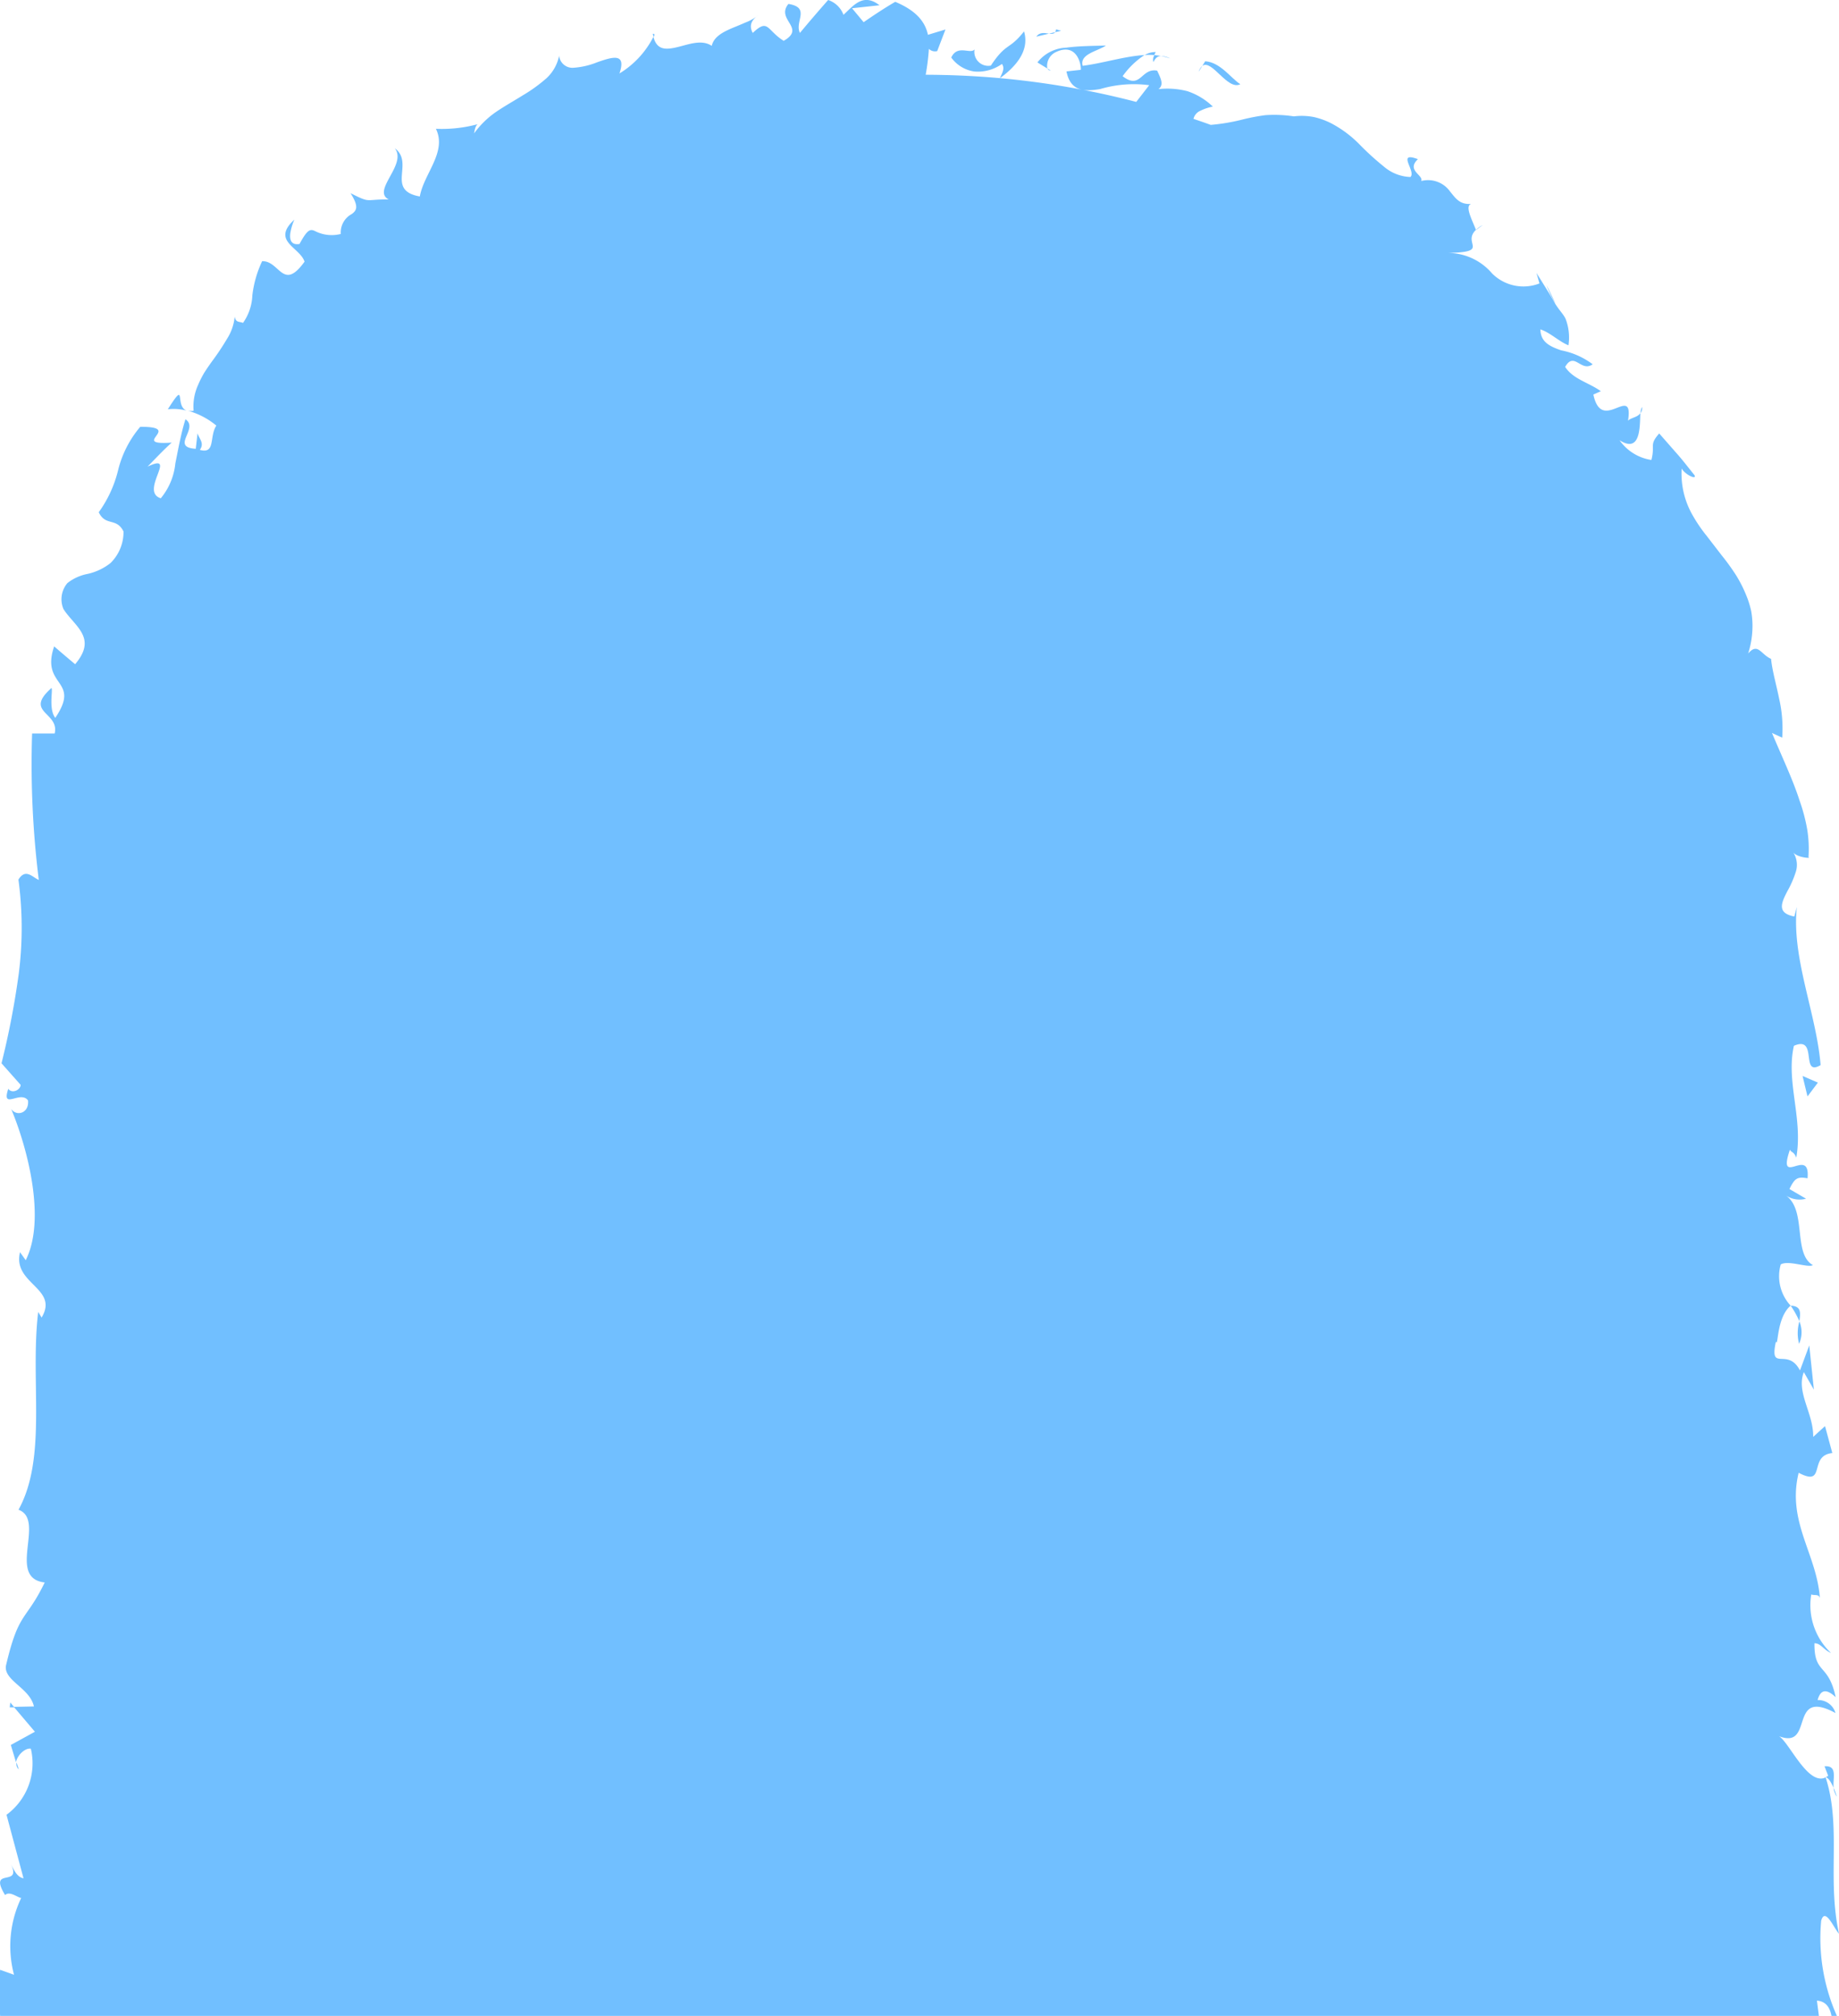 <svg xmlns="http://www.w3.org/2000/svg" width="42.613" height="46.691" viewBox="0 0 42.613 46.691">
    <defs>
        <style>
            .cls-1{fill:#71bfff}
        </style>
    </defs>
    <g id="Group_6" data-name="Group 6" transform="translate(-403.974 -746.58)">
        <path id="Path_39" d="M430.721 747.857a.762.762 0 0 1 .033-.072.5.5 0 0 0-.256.07 1.187 1.187 0 0 1 .223.002z" class="cls-1" data-name="Path 39"/>
        <path id="Path_40" d="M419.1 747.365a.433.433 0 0 0 .023.072c.022-.051.022-.083-.023-.072z" class="cls-1" data-name="Path 40"/>
        <path id="Path_41" d="M430.874 747.877a1.777 1.777 0 0 1 .214.056.5.5 0 0 0-.214-.056z" class="cls-1" data-name="Path 41"/>
        <path id="Path_42" d="M408.3 756.09c-.291-.107.015-.743-.437-.032a1.169 1.169 0 0 1 .437.032z" class="cls-1" data-name="Path 42"/>
        <path id="Path_43" d="M430.7 748.017c.053-.1.1-.137.178-.14a1.4 1.4 0 0 0-.153-.02.188.188 0 0 0-.025.16z" class="cls-1" data-name="Path 43"/>
        <path id="Path_44" d="M404.409 787.555l-.051-.158a.159.159 0 0 0 .051.158z" class="cls-1" data-name="Path 44"/>
        <path id="Path_45" d="M428.32 748.212l-.075-.045a.079.079 0 0 0 .075.045z" class="cls-1" data-name="Path 45"/>
        <path id="Path_46" d="M446.174 791.06c.093-.329.3.187.413.3-.282-1.282.062-2.478-.31-3.619.064 0 .133.126.185.243-.022-.225.1-.523-.21-.5l.084.219c-.45.359-.941-.892-1.179-.932.89.381.224-1.127 1.348-.521a.415.415 0 0 0-.414-.3c.061-.219.182-.289.419-.066-.169-.8-.5-.519-.492-1.249.15 0 .208.15.385.226a1.521 1.521 0 0 1-.459-1.357c.079.032.178-.018.2.09-.069-1.027-.77-1.767-.492-2.907.652.343.215-.4.78-.457l-.169-.624-.274.25c.01-.547-.4-1.03-.217-1.5l.233.406-.107-1.025-.215.58c-.291-.553-.715.06-.558-.669.058.148.007-.547.341-.832a1 1 0 0 1-.229-.954c.181-.105.625.085.745.016-.472-.267-.131-1.281-.634-1.619a.574.574 0 0 0 .475.081l-.384-.224c.123-.253.183-.29.419-.249.07-.762-.717.242-.408-.663.031.071.088.037.147.185.161-.908-.244-1.755-.055-2.59.569-.247.139.729.619.447-.1-1.206-.678-2.487-.551-3.663-.019.075-.038.151-.059.222-.4-.08-.309-.3-.163-.582a2.379 2.379 0 0 0 .2-.458.535.535 0 0 0-.076-.467c.071.144.46.168.368.133a2.808 2.808 0 0 0-.03-.645 4.119 4.119 0 0 0-.18-.676c-.15-.468-.39-.971-.636-1.556l.237.109a3.094 3.094 0 0 0-.072-.907c-.065-.324-.16-.646-.186-.918-.236-.1-.305-.388-.531-.124a2.1 2.1 0 0 0 .1-.67 1.931 1.931 0 0 0-.029-.308 2.153 2.153 0 0 0-.083-.287 3.1 3.1 0 0 0-.256-.528 5.036 5.036 0 0 0-.342-.476l-.351-.455a3.5 3.5 0 0 1-.315-.459 1.94 1.94 0 0 1-.265-1.1c.088.149.364.271.295.15-.134-.164-.259-.332-.4-.49l-.415-.473c-.24.274-.089.253-.181.614a1.1 1.1 0 0 1-.738-.457c.493.314.468-.319.482-.628-.064.1-.208.1-.286.175.07-.439-.09-.361-.284-.286s-.42.142-.519-.319l.173-.077c-.274-.2-.639-.275-.827-.563.213-.372.366.134.638-.061a1.767 1.767 0 0 0-.732-.323c-.253-.089-.475-.186-.479-.485.224.072.434.283.65.369a1.205 1.205 0 0 0-.067-.615c-.056-.115-.137-.183-.236-.342l.017.033c-.14-.258-.3-.5-.455-.752l.069.243a1.025 1.025 0 0 1-1.1-.234 1.347 1.347 0 0 0-1.046-.472c1.036-.019.342-.213.674-.535-.089-.233-.264-.552-.111-.6-.271.018-.363-.137-.489-.289a.626.626 0 0 0-.668-.242c.061-.136-.355-.245-.076-.506-.511-.19-.033.284-.174.413a.994.994 0 0 1-.617-.243 6.3 6.3 0 0 1-.558-.507 2.625 2.625 0 0 0-.656-.491 1.7 1.7 0 0 0-.4-.146 1.453 1.453 0 0 0-.469-.017 3.012 3.012 0 0 0-.66-.028 4.594 4.594 0 0 0-.527.1 4.535 4.535 0 0 1-.74.125 14.415 14.415 0 0 0-.4-.139.274.274 0 0 1 .165-.19 1.075 1.075 0 0 1 .284-.094 1.552 1.552 0 0 0-.592-.358 1.856 1.856 0 0 0-.667-.047c.125-.1.063-.229-.032-.428-.376-.068-.377.453-.8.129a1.914 1.914 0 0 1 .508-.491c-.476.031-.961.19-1.434.25-.075-.274.343-.335.54-.47-.271.01-.616.008-.919.05a.888.888 0 0 0-.669.342l.229.14a.354.354 0 0 1 .177-.369c.49-.25.609.248.6.4l-.333.037c.092.457.4.473.783.408a2.747 2.747 0 0 1 1.134-.089l-.3.387a19.438 19.438 0 0 0-3.157-.55c.308-.226.7-.6.557-1.083-.35.444-.407.247-.769.792a.322.322 0 0 1-.377-.375c-.1.121-.395-.122-.541.188a.8.8 0 0 0 .535.324.963.963 0 0 0 .64-.175c.083.116-.017.239-.046.329q-.851-.076-1.721-.079a5.39 5.39 0 0 0 .074-.6.2.2 0 0 0 .193.052l.191-.5-.406.123c-.062-.291-.258-.555-.758-.764-.25.146-.494.308-.732.472l-.269-.323.637-.069c-.382-.295-.6.007-.835.221a.572.572 0 0 0-.355-.343q-.339.383-.654.762c-.131-.262.257-.585-.267-.671-.3.369.418.553-.11.855-.4-.253-.352-.527-.716-.184-.094-.168-.029-.3.124-.406a1.1 1.1 0 0 1-.3.168c-.108.049-.221.092-.328.138-.213.093-.4.2-.447.4-.232-.156-.532-.034-.791.028s-.479.083-.56-.238a2.105 2.105 0 0 1-.787.849c.163-.48-.149-.388-.516-.259a1.788 1.788 0 0 1-.546.127.31.31 0 0 1-.336-.28.965.965 0 0 1-.3.529 3.637 3.637 0 0 1-.545.392c-.2.125-.419.247-.62.384a2.1 2.1 0 0 0-.505.494c.01-.061.028-.176.083-.212a3.189 3.189 0 0 1-.968.107c.262.538-.28 1.038-.373 1.567-.394-.071-.43-.259-.417-.478s.07-.466-.163-.639c.294.378-.545.98-.14 1.187-.559-.011-.4.1-.886-.147.2.313.141.4.03.483a.482.482 0 0 0-.255.462.846.846 0 0 1-.611-.074c-.105-.042-.167-.023-.346.306-.2.033-.233-.106-.212-.255a1.324 1.324 0 0 1 .093-.309c-.543.5.126.636.236.974-.252.348-.392.344-.524.254s-.254-.273-.459-.265a2.553 2.553 0 0 0-.227.793 1.179 1.179 0 0 1-.216.636c-.089-.038-.165 0-.193-.145a1.15 1.15 0 0 1-.179.516 5.708 5.708 0 0 1-.344.516 5.899 5.899 0 0 0-.181.265 2.343 2.343 0 0 0-.143.283 1.2 1.2 0 0 0-.105.6.348.348 0 0 1-.163-.009 1.757 1.757 0 0 1 .69.352c-.169.257-.011.665-.383.562.11-.151-.006-.245-.053-.382l-.041.357c-.6-.036.085-.469-.239-.684-.1.319-.166.687-.234 1.023a1.5 1.5 0 0 1-.337.807c-.506-.156.417-1.075-.307-.733.186-.188.363-.38.56-.556-1.008.07.3-.369-.729-.366a2.45 2.45 0 0 0-.507.979 2.8 2.8 0 0 1-.455 1c.159.332.411.115.574.445a1.007 1.007 0 0 1-.3.73 1.315 1.315 0 0 1-.528.252 1.088 1.088 0 0 0-.472.213.58.58 0 0 0-.092.6c.116.189.321.36.426.556s.107.414-.155.723a31.22 31.22 0 0 1-.486-.413c-.324.948.634.756.026 1.655-.182-.227-.013-.8-.114-.667-.6.547.214.539.1 1.029h-.523a21.692 21.692 0 0 0 .155 3.392c-.152-.067-.307-.275-.472-.008a8.348 8.348 0 0 1 .008 2.176 19.182 19.182 0 0 1-.4 2.078l.444.5c-.005.116-.2.215-.287.09-.168.508.282.026.457.27.031.289-.256.382-.389.2.377.9.812 2.555.336 3.5l-.132-.185c-.181.736.91.831.5 1.513l-.079-.13c-.192 1.6.215 3.362-.456 4.581.64.232-.286 1.581.607 1.684-.442.912-.6.65-.9 1.935-.041.343.557.511.65.936l-.466.01.489.576-.558.306.12.4c.027-.159.209-.337.344-.313a1.478 1.478 0 0 1-.564 1.53l.394 1.471c-.142-.025-.214-.173-.292-.328.263.552-.54.048-.135.716.106-.1.278.052.373.068a2.581 2.581 0 0 0-.166 1.778l-.322-.115a8.26 8.26 0 0 0 0 1.067h42.144c-.015-.117-.031-.235-.045-.353.209.015.3.161.337.353h.125a4.414 4.414 0 0 1-.364-2.204z" class="cls-1" data-name="Path 46"/>
        <path id="Path_47" d="M404.2 786.119h.107l-.094-.113z" class="cls-1" data-name="Path 47"/>
        <path id="Path_48" d="M441.991 756.147a.21.21 0 0 0 .033-.142.278.278 0 0 0-.033.142z" class="cls-1" data-name="Path 48"/>
        <path id="Path_49" d="M440.022 753.62c-.069-.145-.136-.293-.213-.432a3.15 3.15 0 0 0 .213.432z" class="cls-1" data-name="Path 49"/>
        <path id="Path_50" d="M438.33 751.791a.694.694 0 0 0-.153.112v.005z" class="cls-1" data-name="Path 50"/>
        <path id="Path_51" d="M446.462 787.982a.307.307 0 0 0 .019.091c.083.213.05.068-.019-.091z" class="cls-1" data-name="Path 51"/>
        <path id="Path_52" d="M445.468 776.818a2 2 0 0 1 .2.359c.032-.199.042-.353-.2-.359z" class="cls-1" data-name="Path 52"/>
        <path id="Path_53" d="M445.662 777.7a.655.655 0 0 0 .007-.519.983.983 0 0 0-.007.519z" class="cls-1" data-name="Path 53"/>
        <path id="Path_54" d="M428.445 747.26a.123.123 0 0 1-.024.066l.142-.033z" class="cls-1" data-name="Path 54"/>
        <path id="Path_55" d="M428.421 747.326l-.14.033c.061.007.114.011.14-.033z" class="cls-1" data-name="Path 55"/>
        <path id="Path_56" d="M427.987 747.429l.294-.07c-.097-.014-.216-.042-.294.07z" class="cls-1" data-name="Path 56"/>
        <path id="Path_57" d="M431.75 748.241l.083-.135a.322.322 0 0 0-.083.135z" class="cls-1" data-name="Path 57"/>
        <path id="Path_58" d="M432.248 748.316c.156.145.316.291.467.214-.207-.126-.462-.51-.814-.531l-.068.107c.111-.084.26.064.415.21z" class="cls-1" data-name="Path 58"/>
        <path id="Path_59" d="M445.857 771.971l.241-.32-.355-.153z" class="cls-1" data-name="Path 59"/>
    </g>
</svg>
